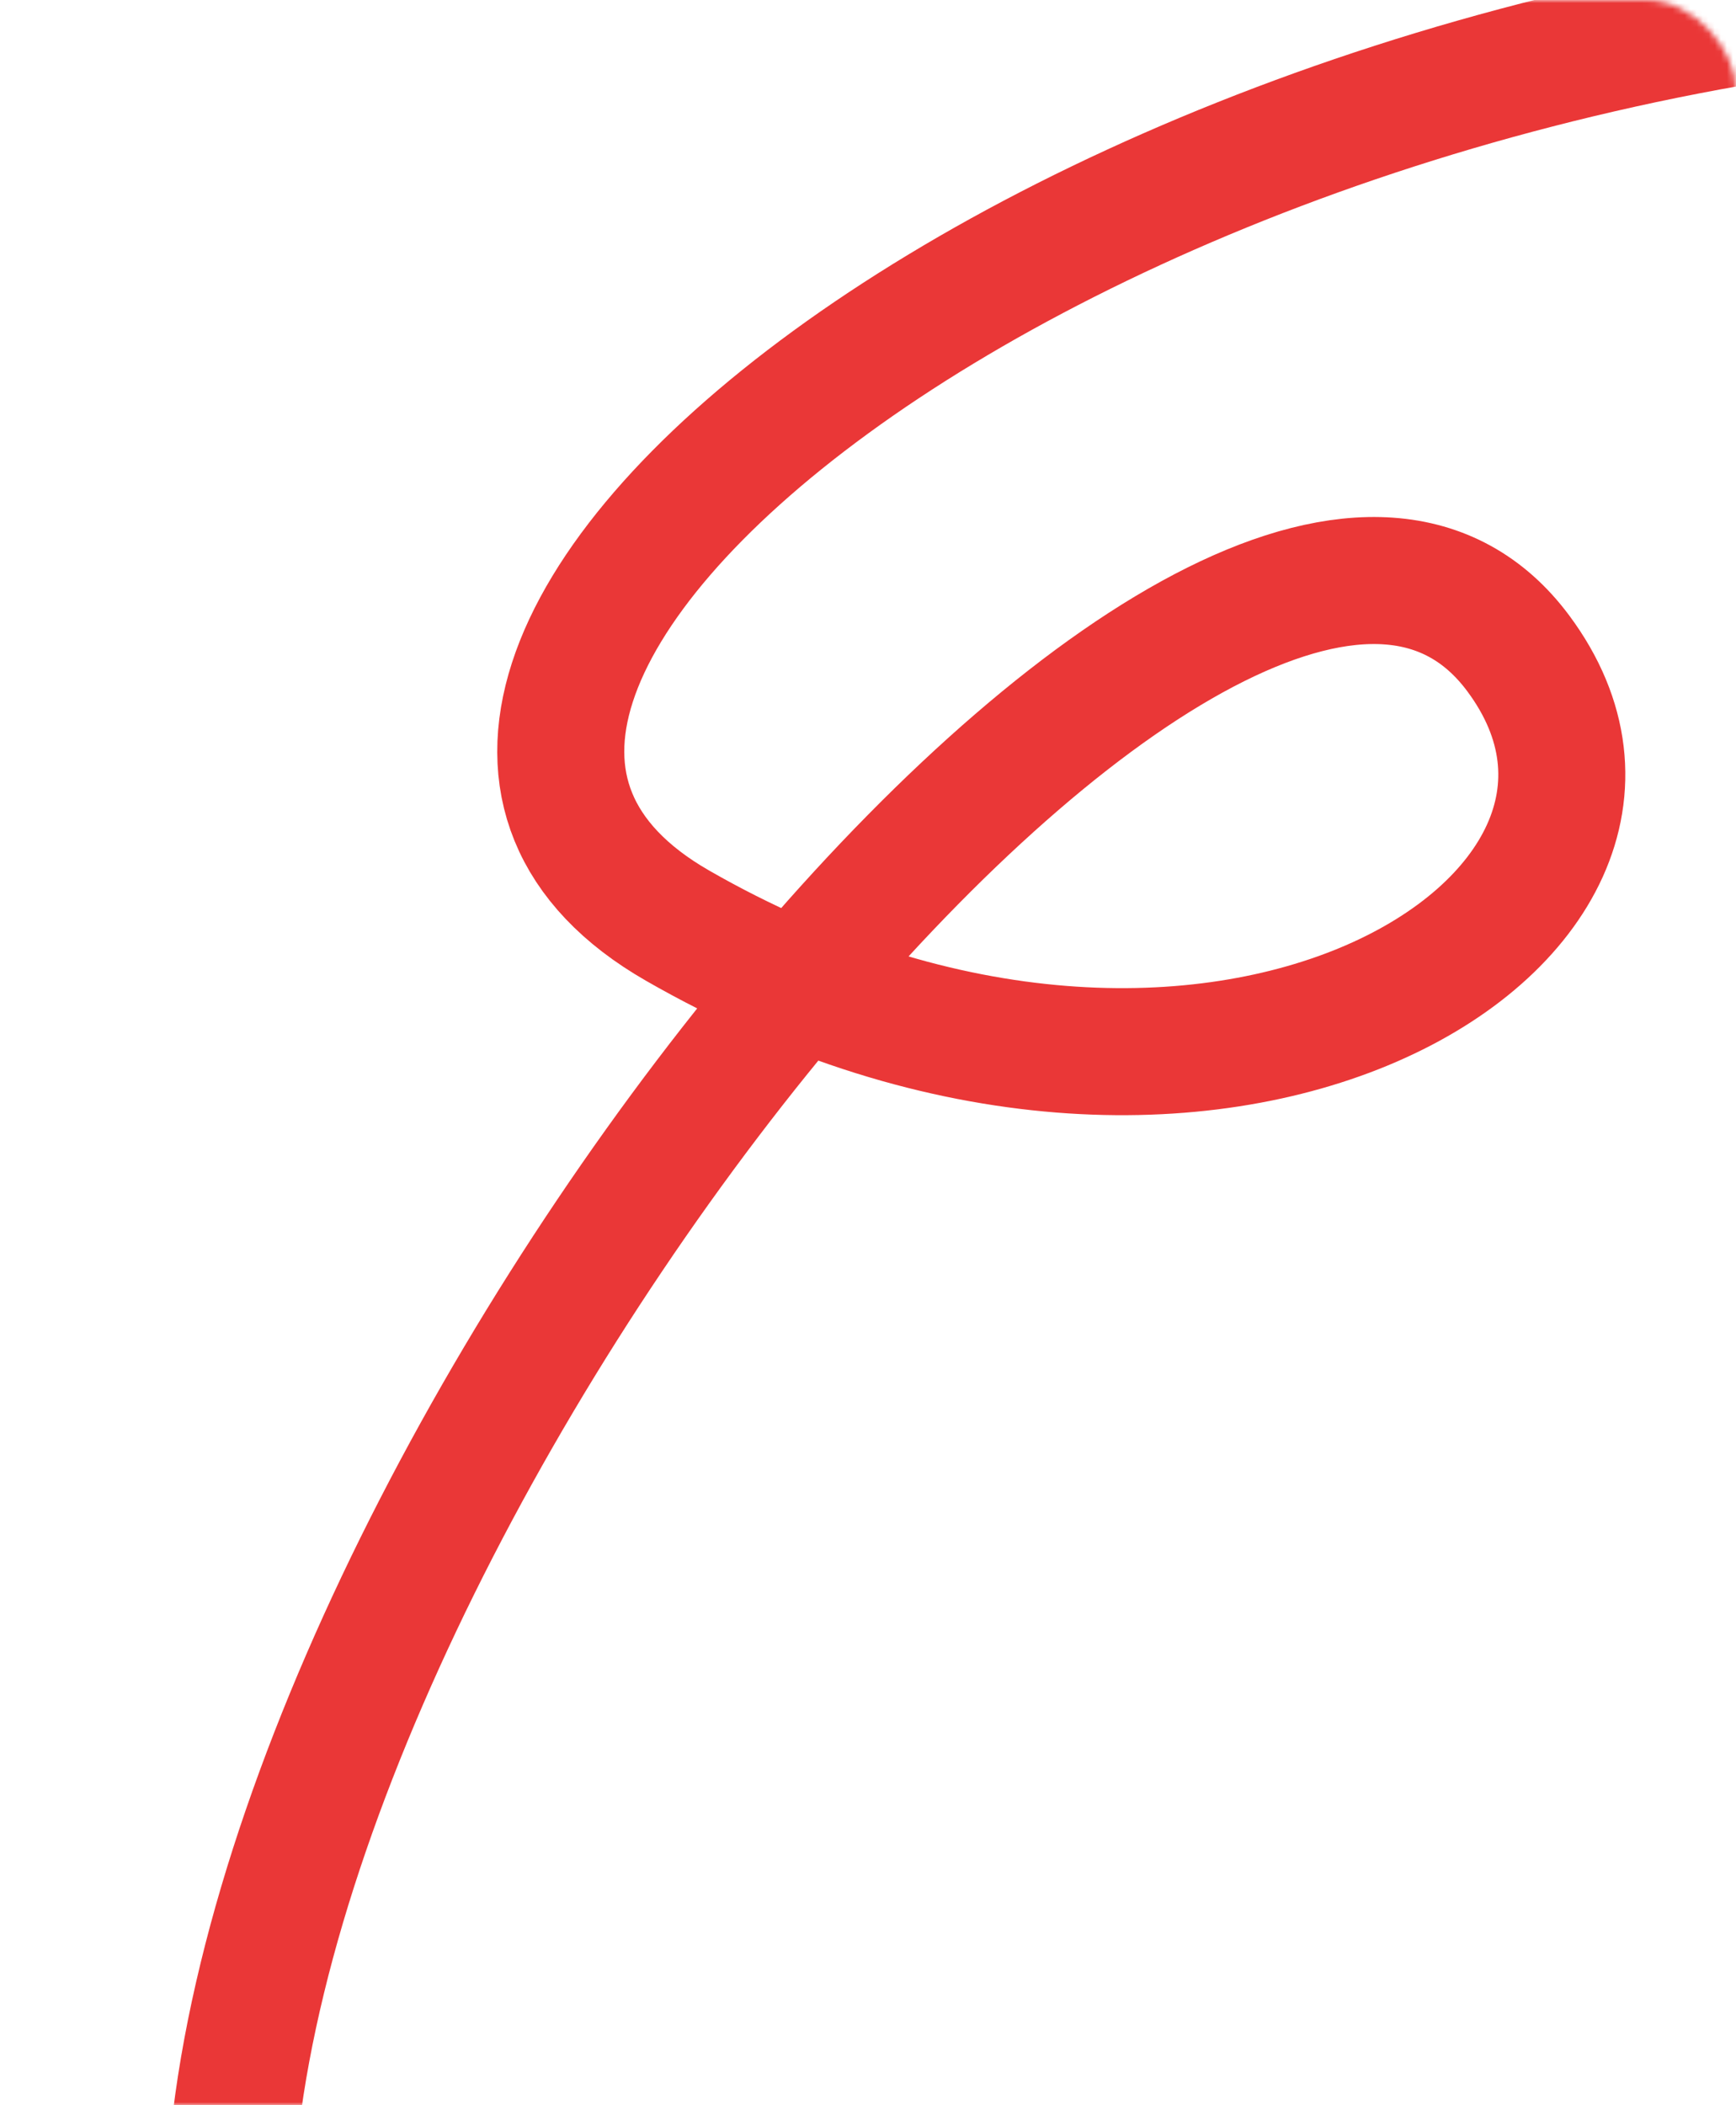 <svg width="287" height="348" viewBox="0 0 287 348" fill="none" xmlns="http://www.w3.org/2000/svg">
<mask id="mask0_88_293" style="mask-type:alpha" maskUnits="userSpaceOnUse" x="0" y="0" width="287" height="348">
<rect width="287" height="348" rx="15" fill="url(#paint0_linear_88_293)"/>
</mask>
<g mask="url(#mask0_88_293)">
<path d="M338.5 -2C174.5 5.5 41.6 112.6 112 153C200 203.5 283.593 151.82 251 108C206 47.5 54 228.5 39 350.5" stroke="#EA3737" stroke-width="21"/>
</g>
<defs>
<linearGradient id="paint0_linear_88_293" x1="25.5" y1="-45" x2="383.5" y2="790" gradientUnits="userSpaceOnUse">
<stop offset="0.01" stop-color="#EA3737"/>
<stop offset="1" stop-color="#CC0000"/>
</linearGradient>
</defs>
</svg>
